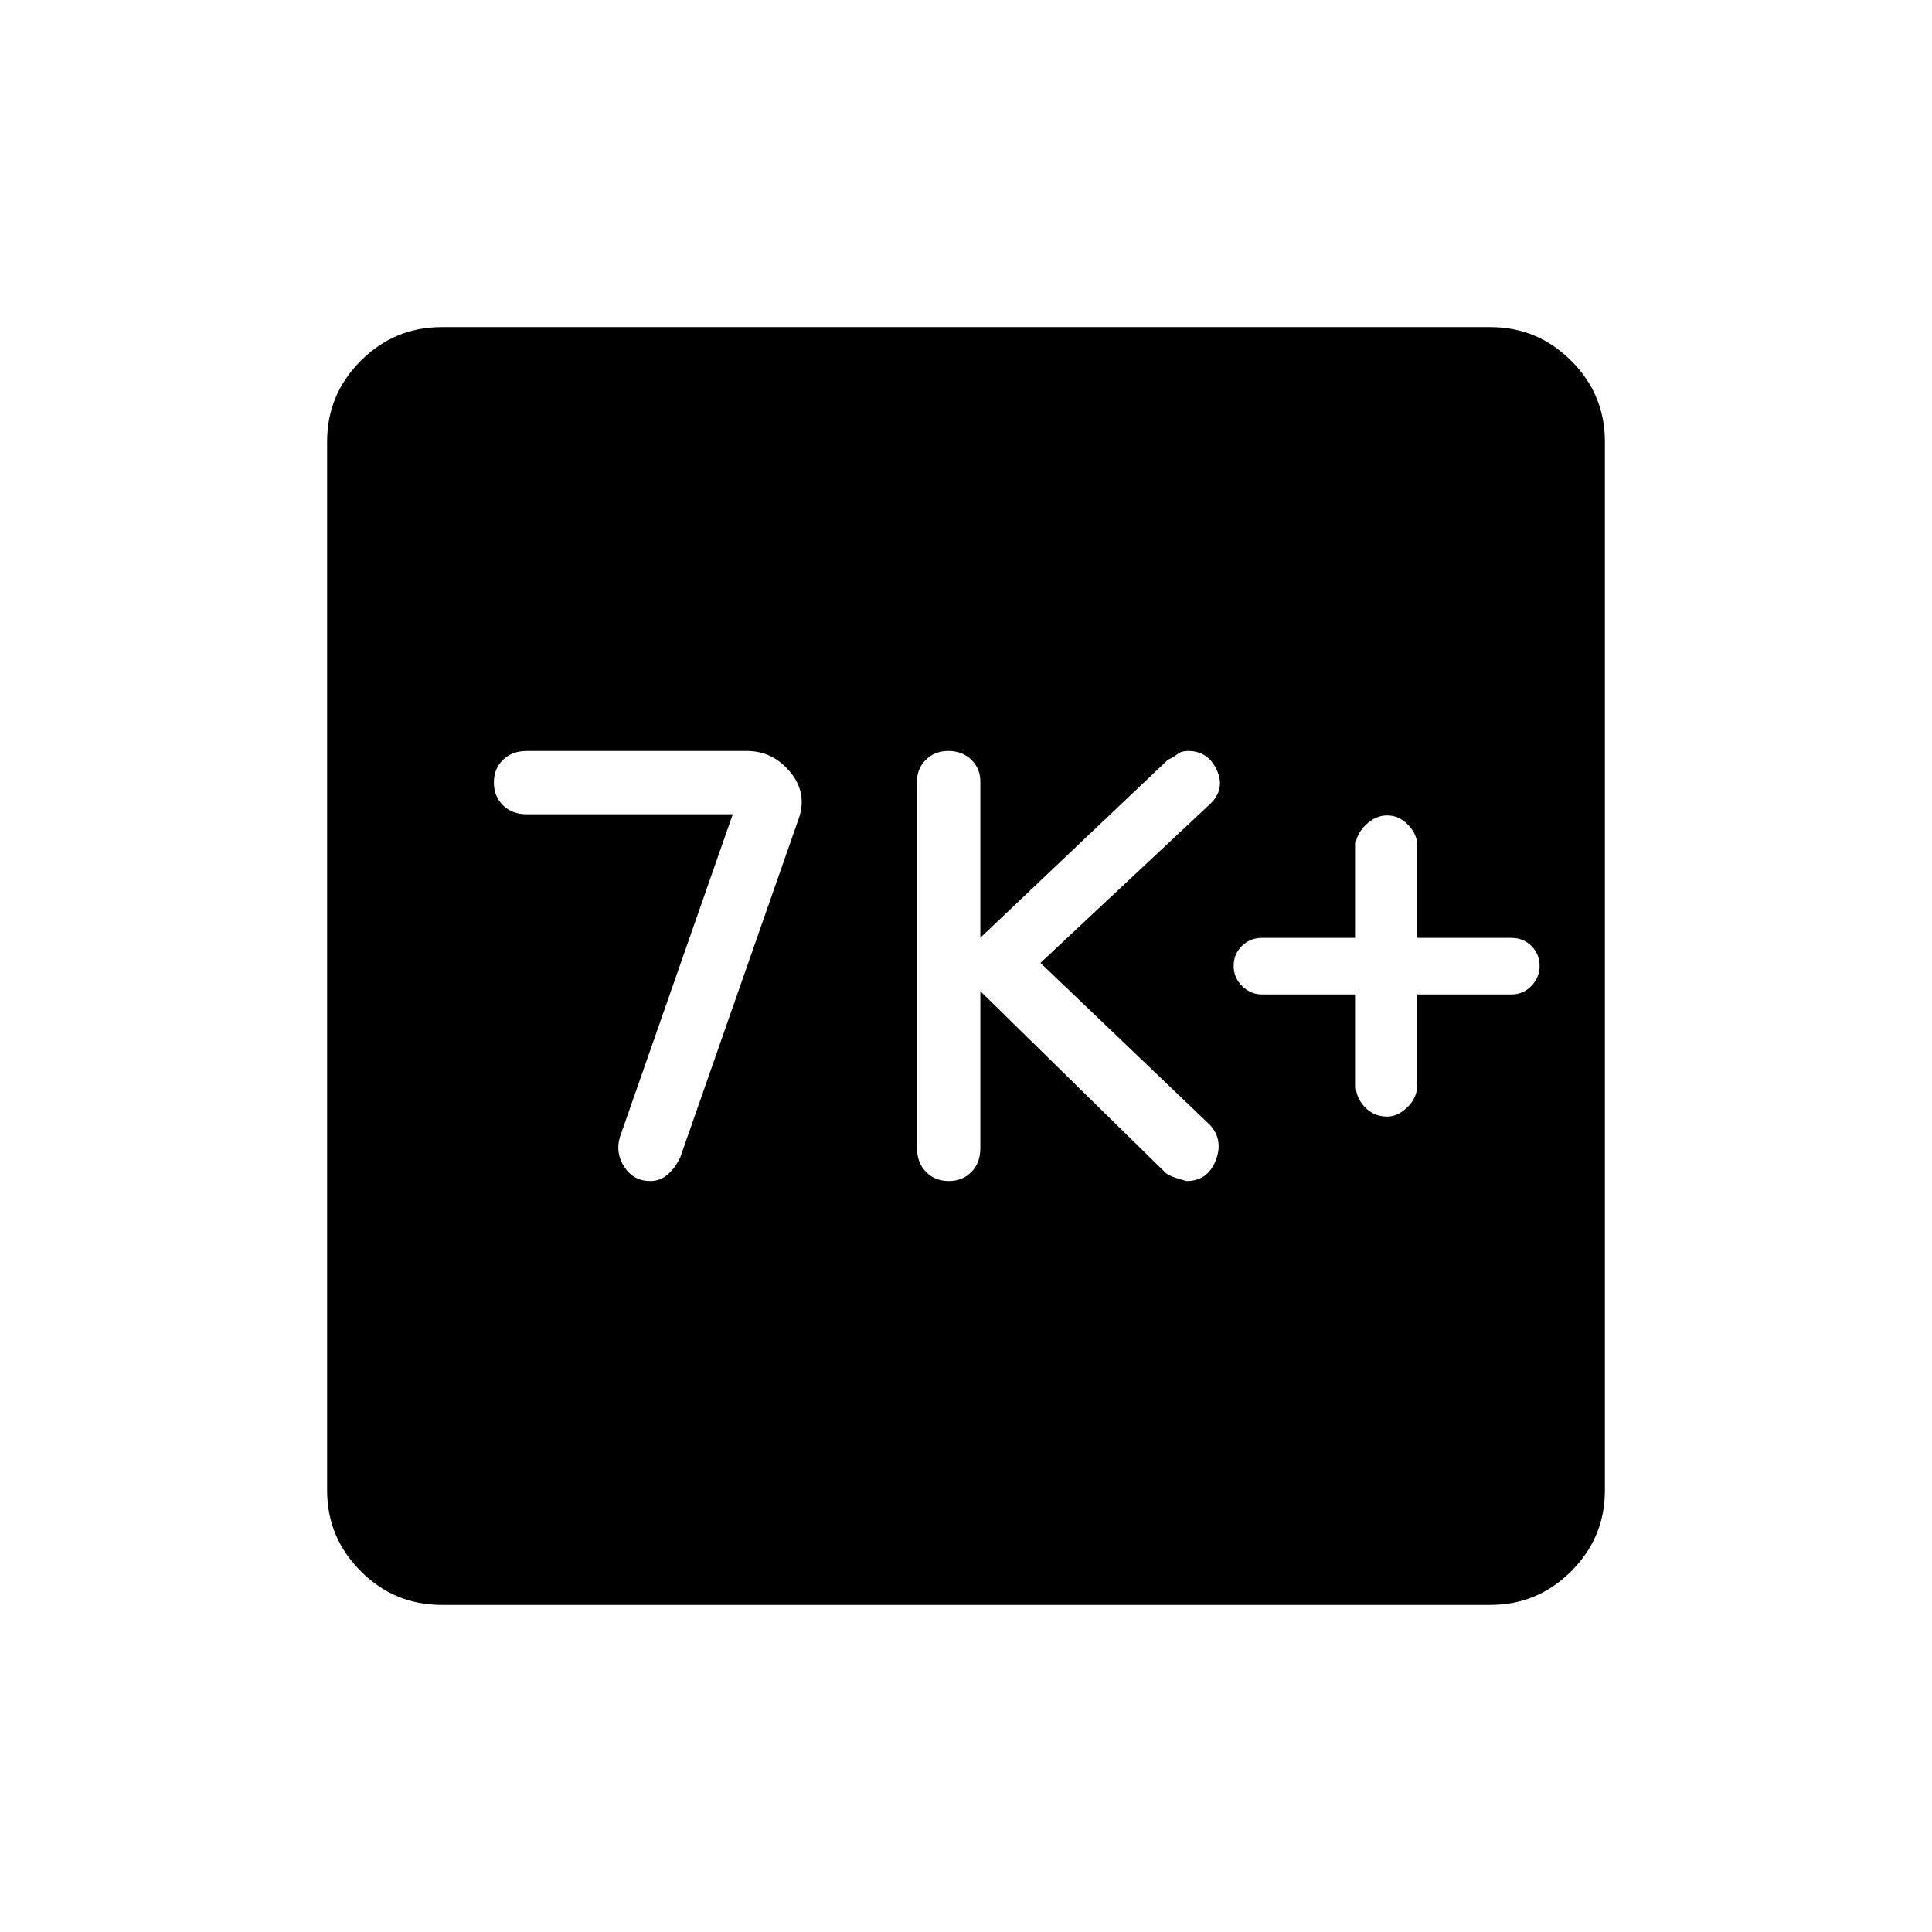 <svg xmlns="http://www.w3.org/2000/svg" height="40" viewBox="0 -960 960 960" width="40"><path d="m364.1-555.38-56.07 160.35q-2.36 7.88 2.21 14.88 4.57 7 12.88 7 4.96 0 8.71-3.3 3.76-3.29 6.22-8.59l58.36-166.88q5.23-13.32-3.49-24.13-8.72-10.8-21.76-10.8h-109.4q-7.28 0-11.82 4.4-4.53 4.39-4.53 11.26t4.53 11.34q4.54 4.47 11.82 4.47H364.1Zm123.03 87.89 91.75 89.98q1.79 2.07 10.71 4.36 10.45 0 14.47-10.19 4.02-10.19-2.89-17.74L517-481.54l84.5-79.15q7.42-7.3 3.11-16.73-4.32-9.43-14.25-9.43-3.28 0-5.34 1.6-2.06 1.59-4.69 2.76l-93.2 88.44v-77.68q0-6.39-4.47-10.75-4.46-4.37-11.45-4.37-6.76 0-11.15 4.36-4.39 4.35-4.39 10.59v182.4q0 7.28 4.45 11.81 4.44 4.54 11.4 4.54 6.82 0 11.21-4.54 4.4-4.53 4.4-11.81v-77.99Zm186.56 1.62v45.34q0 5.9 4.47 10.63 4.46 4.72 11.13 4.72 5.24 0 10.07-4.68 4.82-4.68 4.82-10.75v-45.26h46.87q5.77 0 9.87-4.23 4.11-4.23 4.11-9.97 0-5.75-4.03-9.83-4.03-4.07-9.95-4.07h-46.87v-46.31q0-5.09-4.47-9.82-4.46-4.72-10.42-4.72-5.95 0-10.77 4.82-4.83 4.83-4.83 9.81v46.22h-46.72q-5.76 0-9.87 4-4.1 4-4.1 9.9 0 5.89 4.21 10.04 4.2 4.16 9.92 4.16h46.56ZM219.41-162.54q-23.41 0-40.14-16.73t-16.73-40.14v-521.18q0-23.41 16.73-40.14t40.14-16.73h521.18q23.41 0 40.14 16.73t16.73 40.14v521.18q0 23.41-16.73 40.14t-40.14 16.73H219.41Z"/></svg>